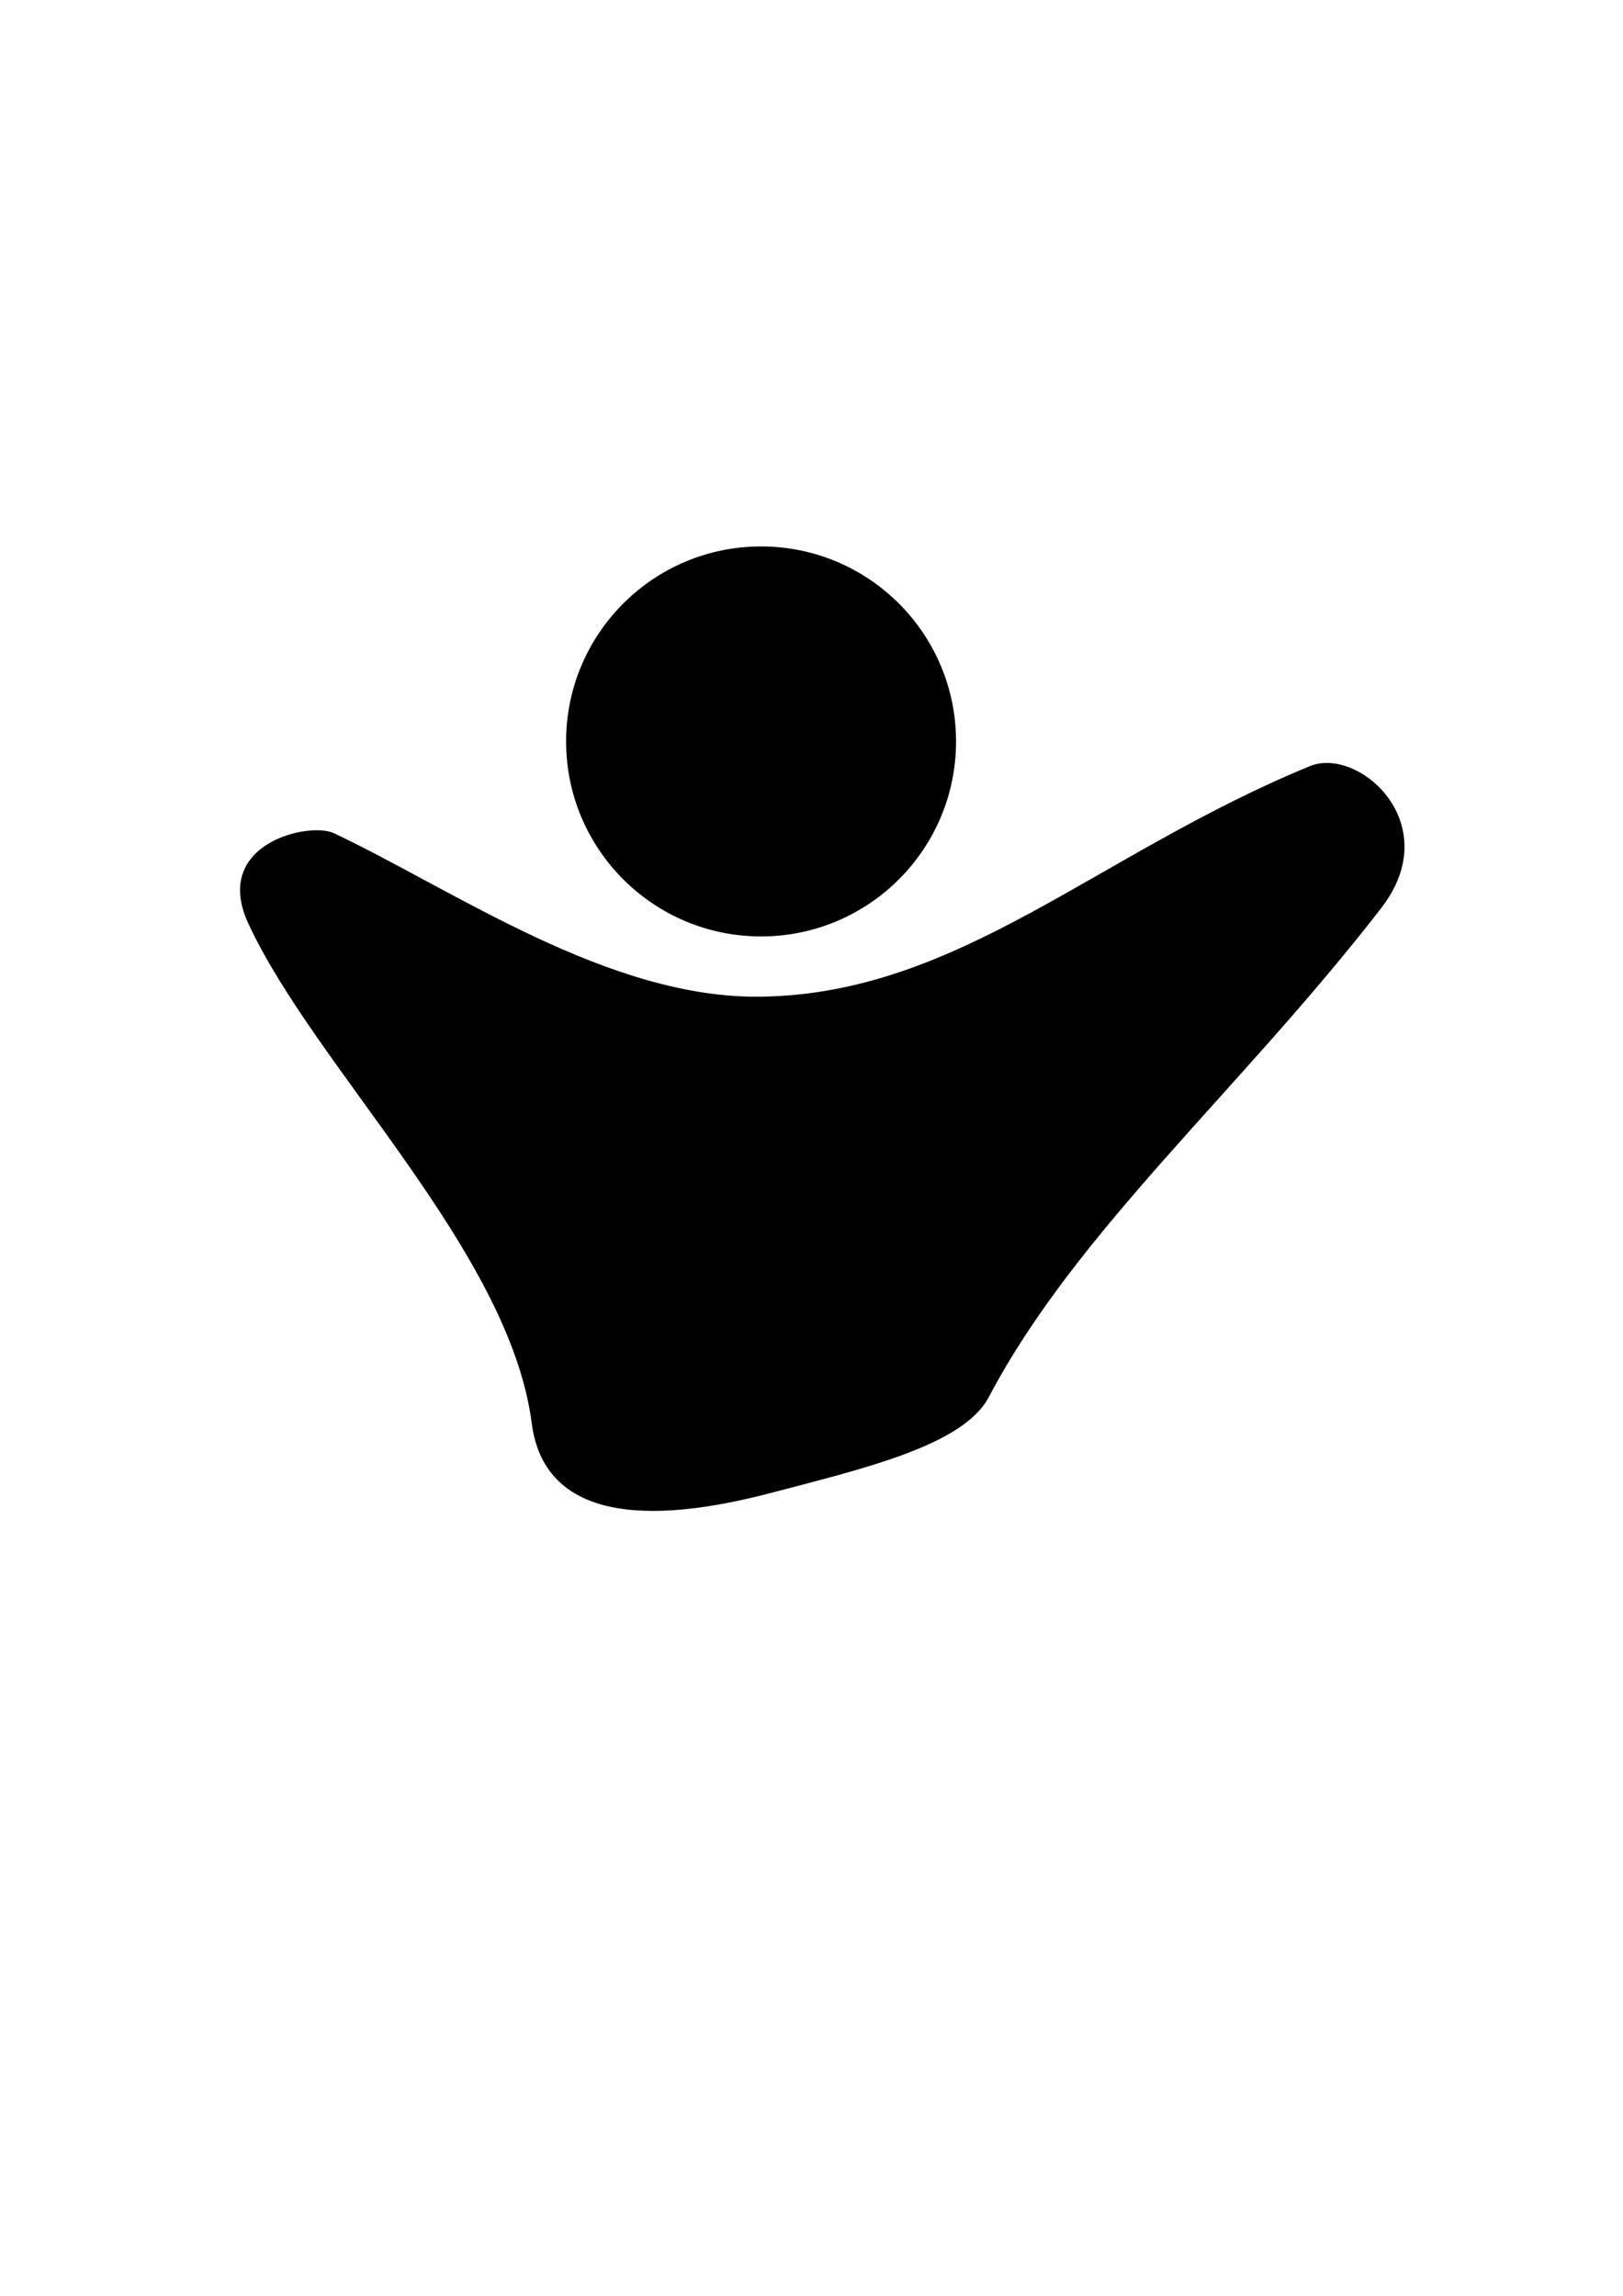 <?xml version="1.0" encoding="UTF-8" standalone="no"?>
<!-- Created with Inkscape (http://www.inkscape.org/) -->

<svg
   xmlns:dc="http://purl.org/dc/elements/1.1/"
   xmlns:cc="http://creativecommons.org/ns#"
   xmlns:rdf="http://www.w3.org/1999/02/22-rdf-syntax-ns#"
   xmlns:svg="http://www.w3.org/2000/svg"
   xmlns="http://www.w3.org/2000/svg"
   xmlns:sodipodi="http://sodipodi.sourceforge.net/DTD/sodipodi-0.dtd"
   xmlns:inkscape="http://www.inkscape.org/namespaces/inkscape"
   width="210mm"
   height="297mm"
   viewBox="0 0 744.094 1052.362"
   id="svg2"
   version="1.1"
   inkscape:version="0.91 r13725"
   inkscape:export-filename="C:\Users\MarkL\Desktop\worship.png"
   inkscape:export-xdpi="33.720001"
   inkscape:export-ydpi="33.720001"
   sodipodi:docname="worship_icon.svg">
  <defs
     id="defs4" />
  <sodipodi:namedview
     id="base"
     pagecolor="#ffffff"
     bordercolor="#666666"
     borderopacity="1.0"
     inkscape:pageopacity="0.0"
     inkscape:pageshadow="2"
     inkscape:zoom="1.4"
     inkscape:cx="397.69501"
     inkscape:cy="594.00031"
     inkscape:document-units="px"
     inkscape:current-layer="layer1"
     showgrid="false"
     inkscape:window-width="1920"
     inkscape:window-height="1018"
     inkscape:window-x="-8"
     inkscape:window-y="-8"
     inkscape:window-maximized="1" />
  <g
     inkscape:label="Layer 1"
     inkscape:groupmode="layer"
     id="layer1">
    <circle
       style="opacity:1;fill:#000000;fill-opacity:1;stroke:#000000;stroke-width:0.858;stroke-linecap:round;stroke-linejoin:round;stroke-miterlimit:4;stroke-dasharray:none;stroke-dashoffset:0;stroke-opacity:1"
       id="path4160"
       cx="348.929"
       cy="339.862"
       r="88.956" />
    <path
       style="fill:#000000;fill-rule:evenodd;stroke:#000000;stroke-width:1px;stroke-linecap:butt;stroke-linejoin:miter;stroke-opacity:1;fill-opacity:1"
       d="m 114.286,423.076 c -16.743,-36.196 27.703,-45.865 38.571,-40.714 55.73,26.41 126.352,76.166 196.429,75 90.904,-1.513 153.469,-65.403 251.429,-105.714 21.84,-8.987 61.782,25.989 32.143,64.286 -64.653,83.538 -139.788,147.922 -180,224.286 -11.568,21.969 -57.69,32.614 -99.286,43.571 -67.794,17.859 -104.39,6.606 -109.286,-31.429 -10.17,-79.003 -99.487,-163.321 -130,-229.286 z"
       id="path4162"
       inkscape:connector-curvature="0"
       sodipodi:nodetypes="ssassssss" />
  </g>
</svg>
